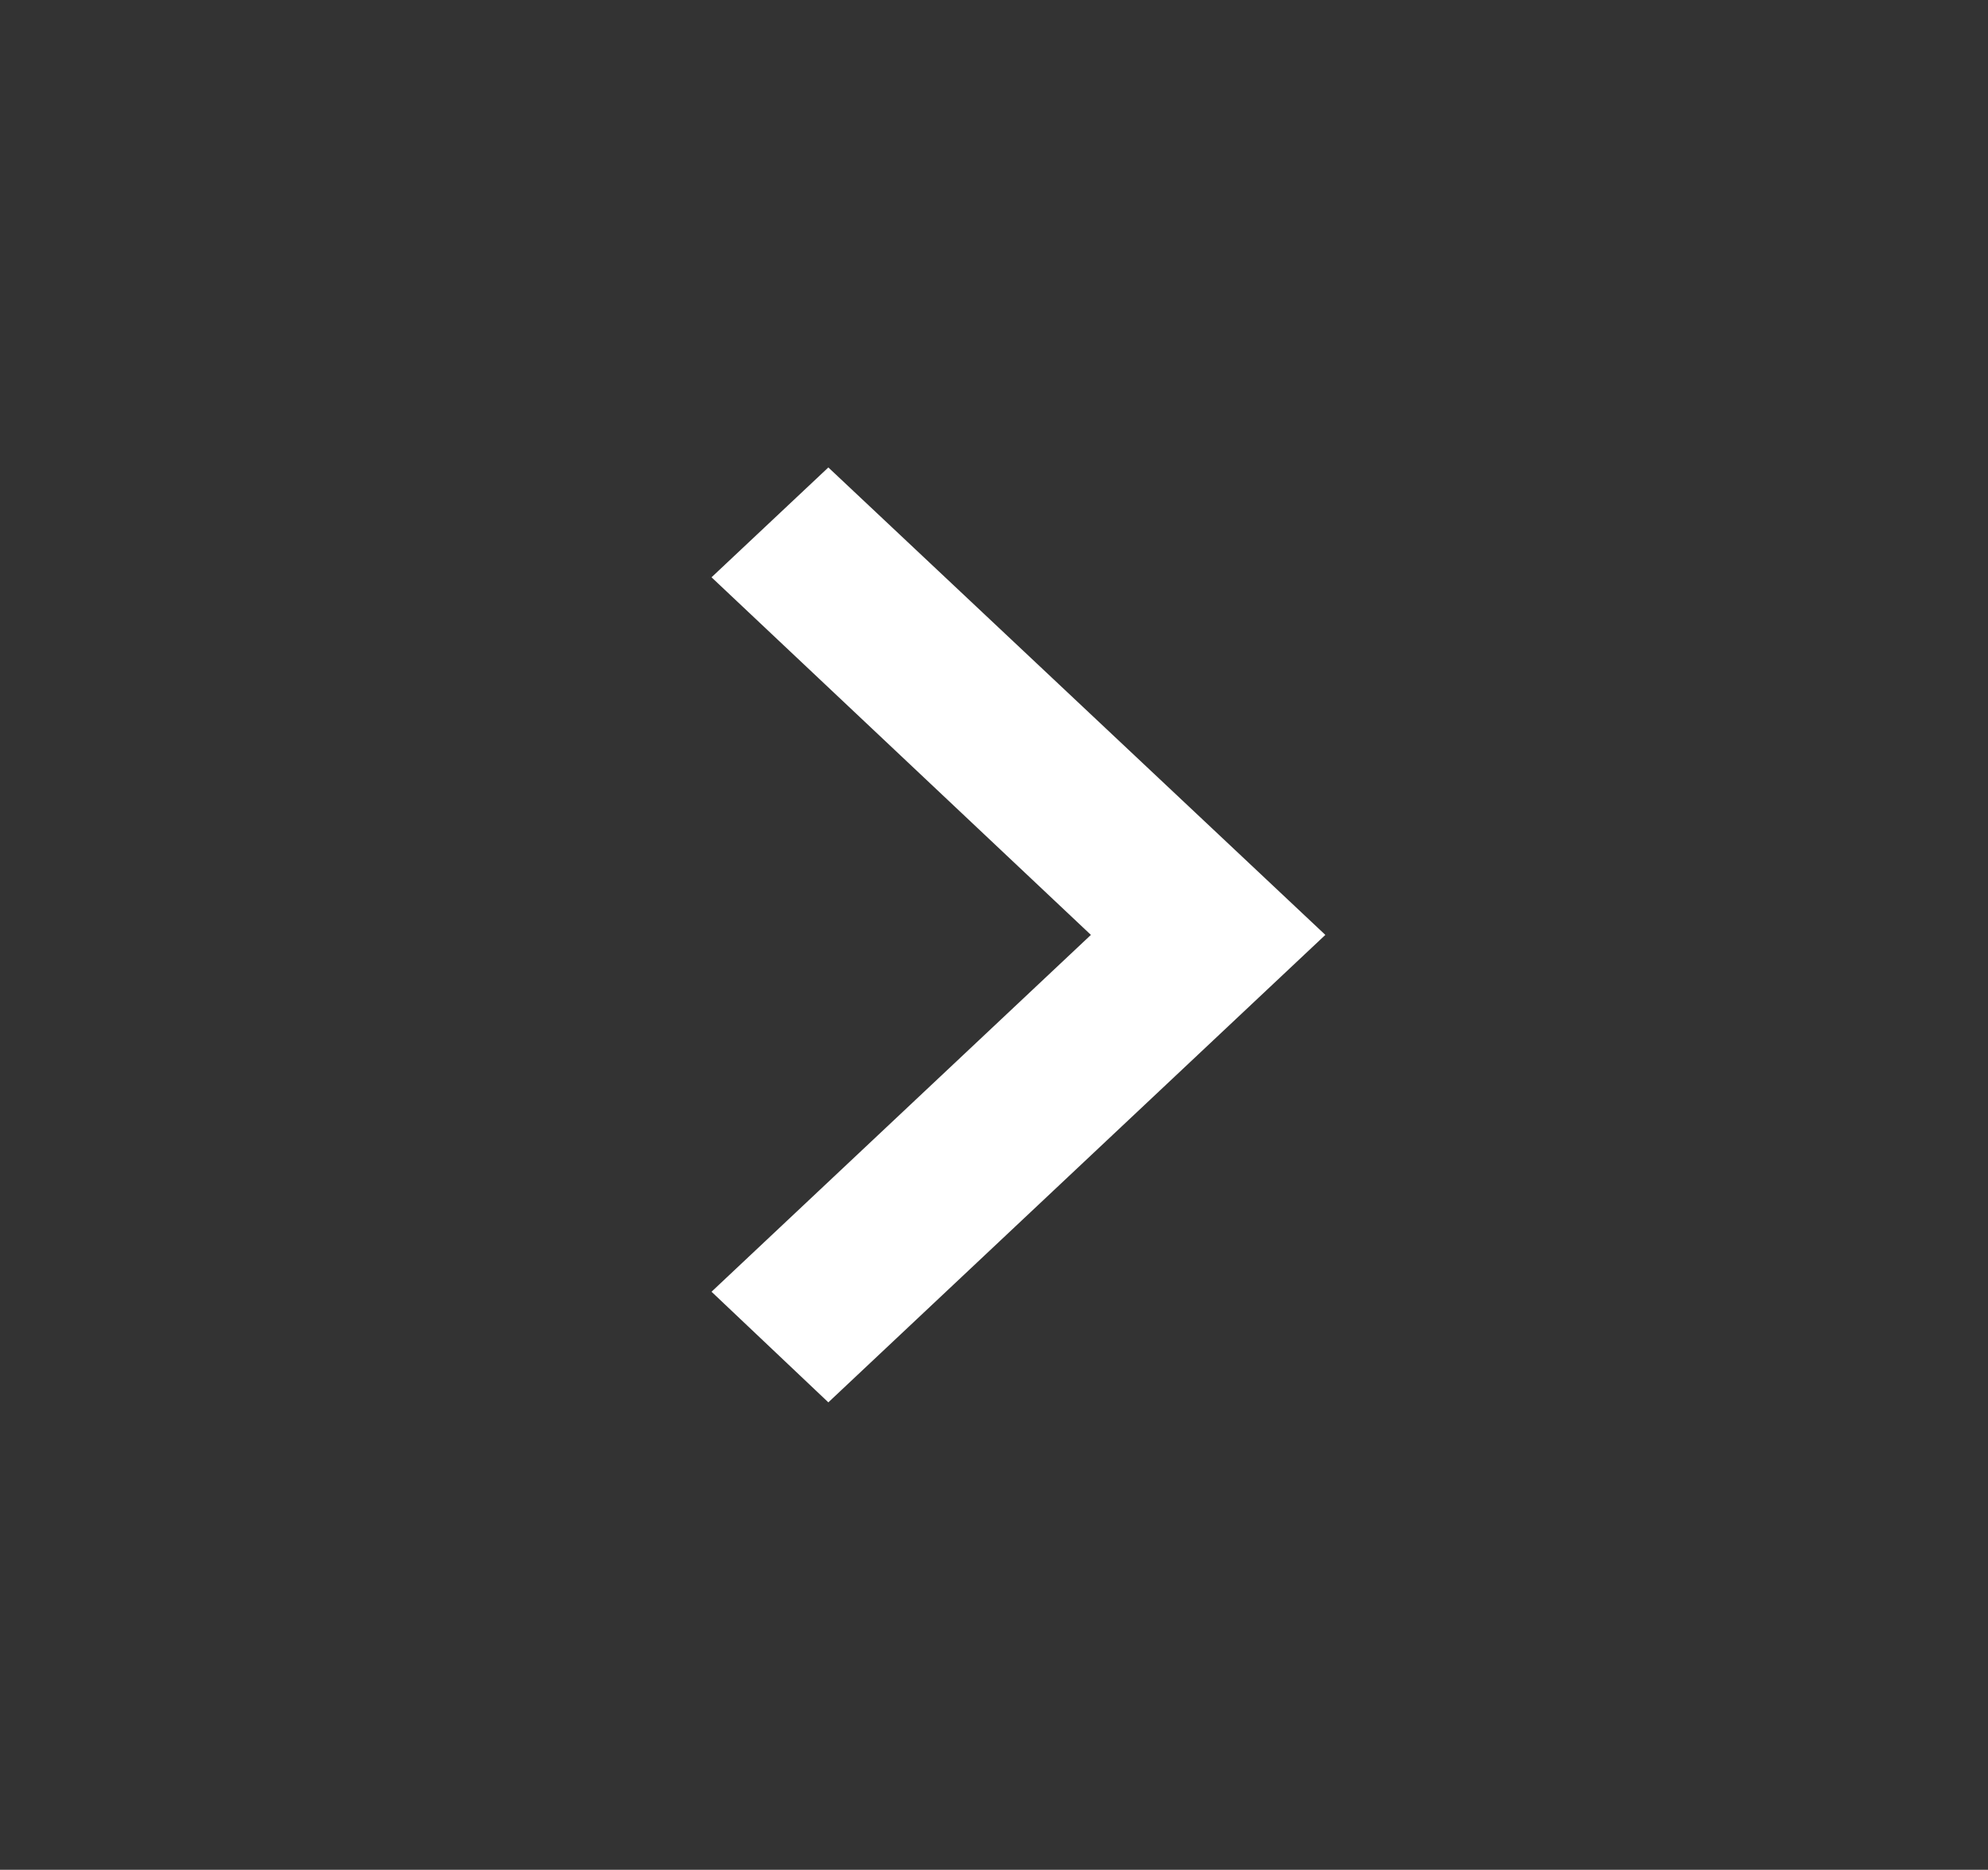 <svg width="67" height="63" viewBox="0 0 67 63" fill="none" xmlns="http://www.w3.org/2000/svg">
<rect x="0" y="0" width="67" height="63" fill="#333333" stroke="none"/>
<path d="M23.98 43.523L36.766 31.5L23.98 19.451L27.917 15.75L44.667 31.5L27.917 47.25L23.98 43.523Z" fill="white"/>
</svg>
